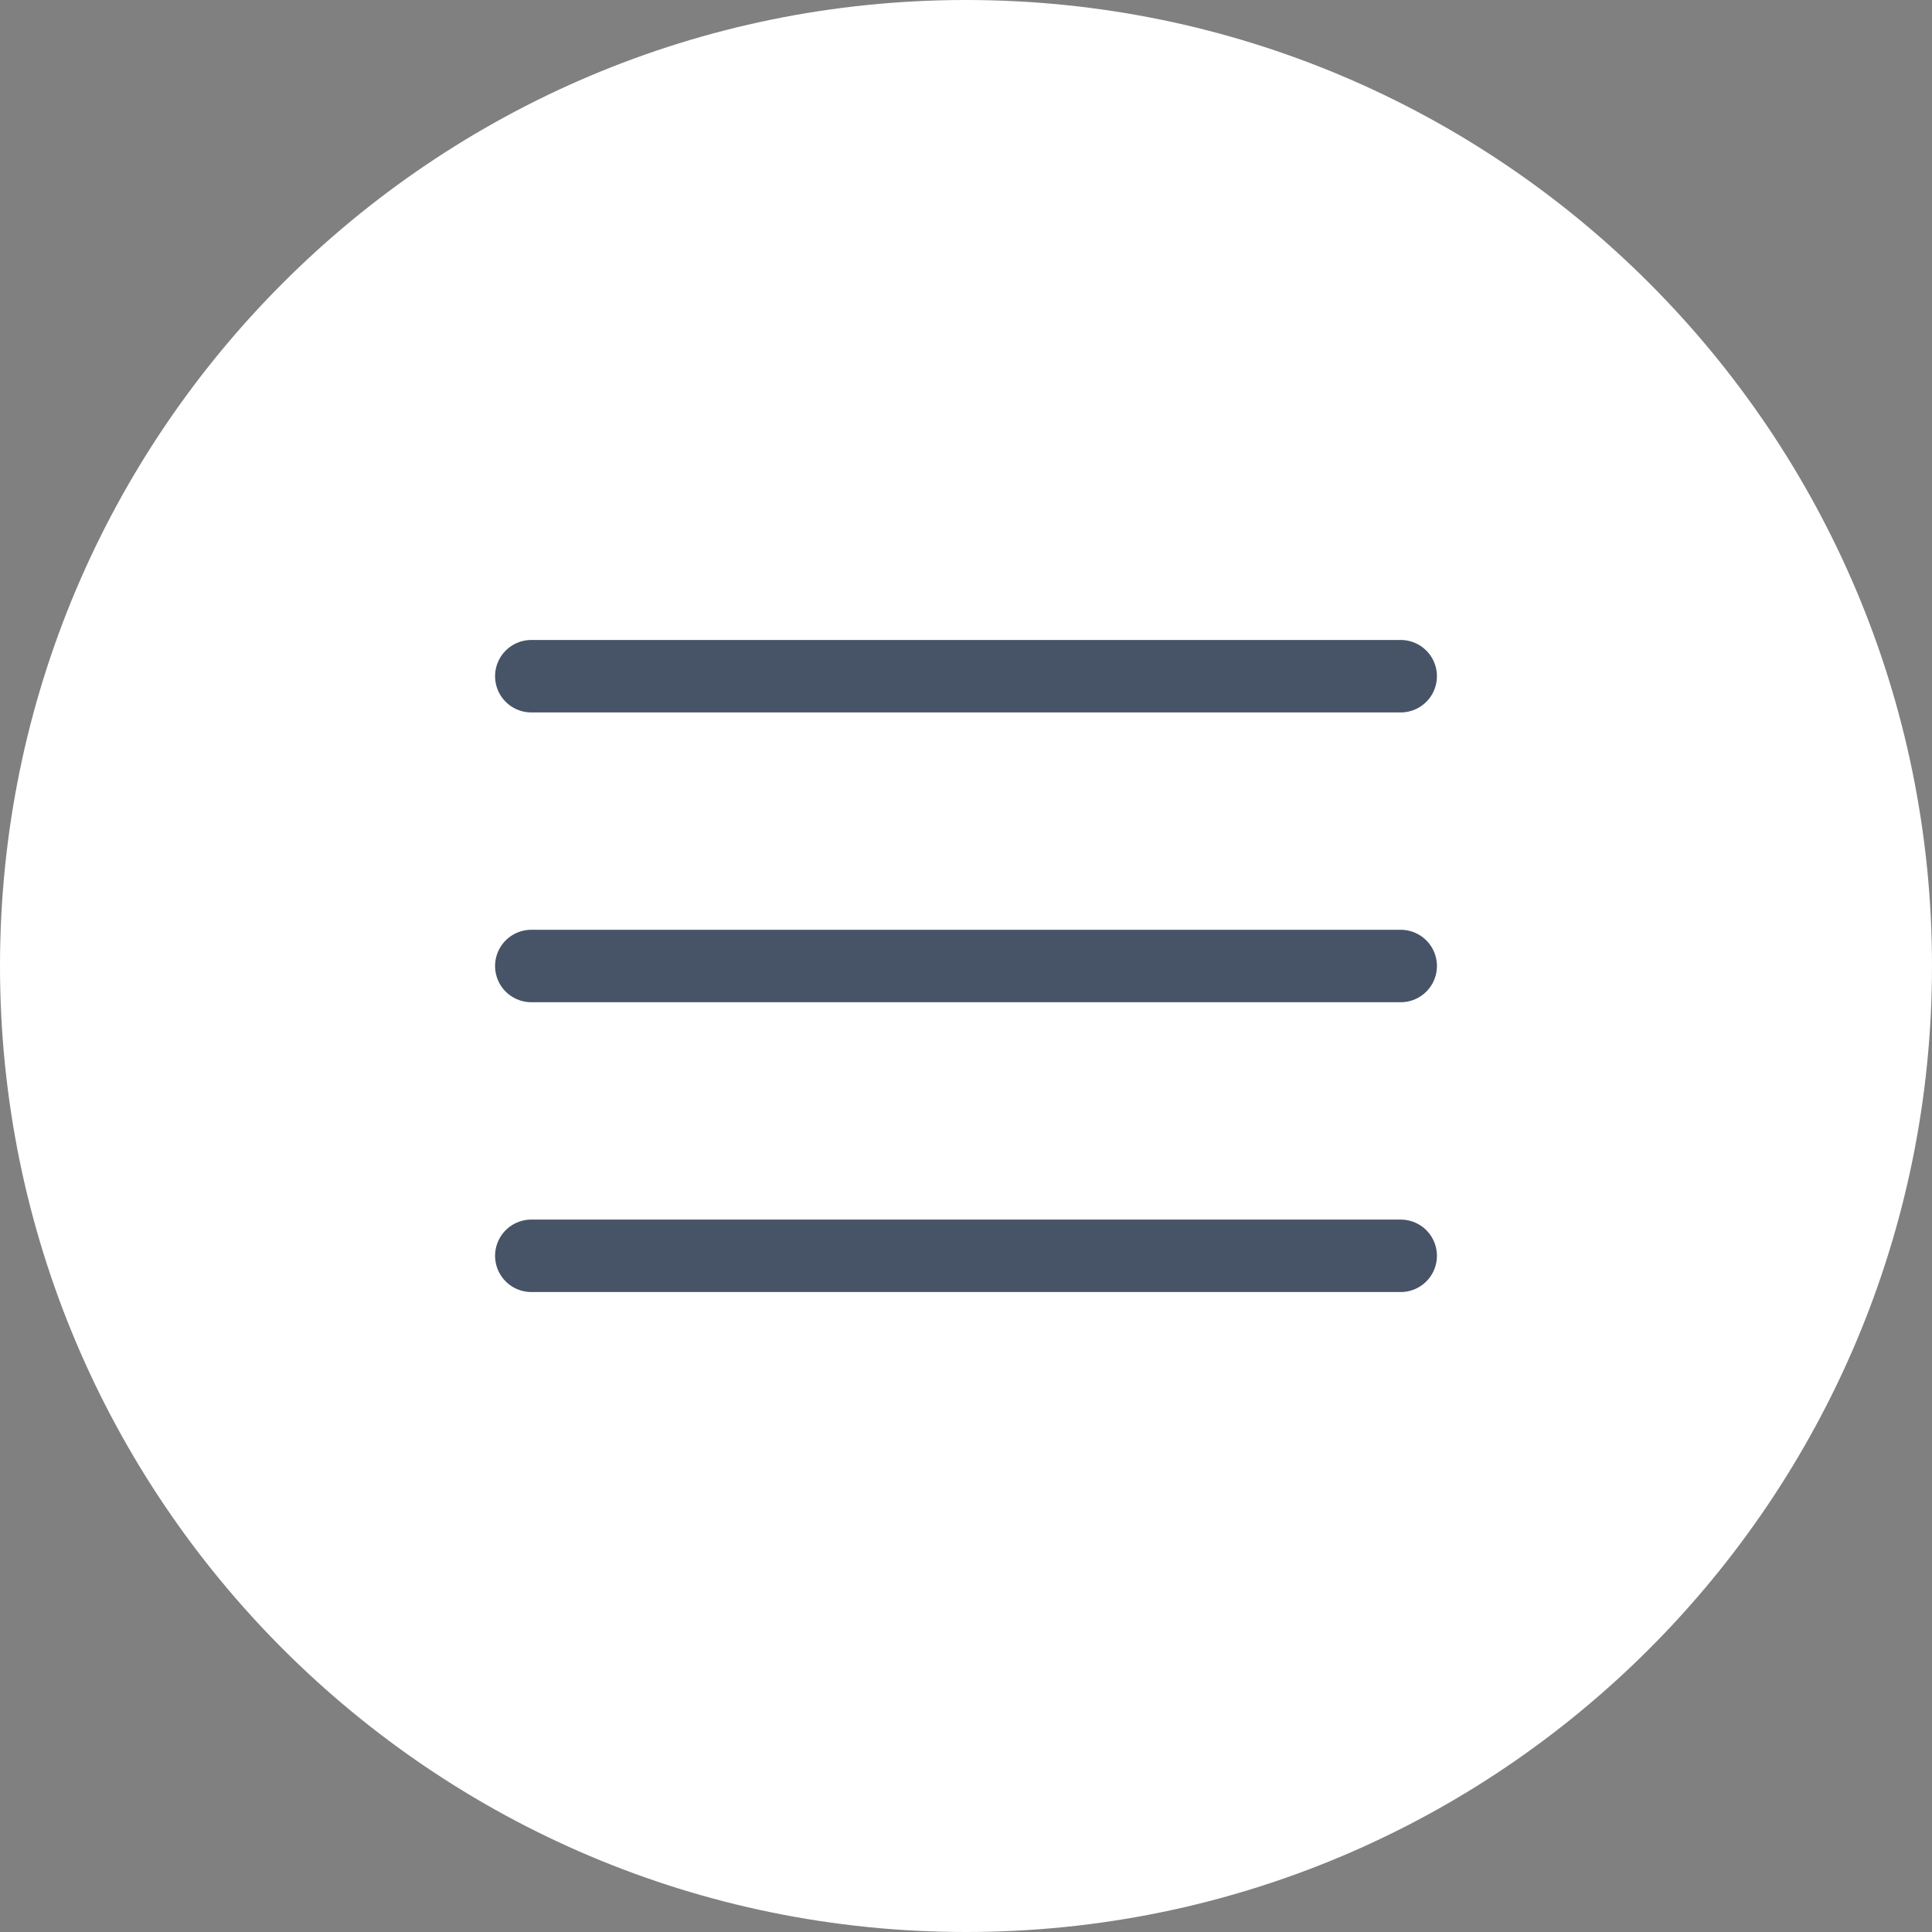 <svg width="40" height="40" viewBox="0 0 40 40" fill="none" xmlns="http://www.w3.org/2000/svg">
<rect x="0" y="0" width="40" height="40" fill="#808080" stroke="none"/>
<path d="M0 20C0 8.954 8.954 0 20 0C31.046 0 40 8.954 40 20C40 31.046 31.046 40 20 40C8.954 40 0 31.046 0 20Z" fill="white"/>
<path d="M11 26H29" stroke="#475467" stroke-width="1.5" stroke-linecap="round" stroke-linejoin="round"/>
<path d="M11 20H29" stroke="#475467" stroke-width="1.5" stroke-linecap="round" stroke-linejoin="round"/>
<path d="M11 14H29" stroke="#475467" stroke-width="1.5" stroke-linecap="round" stroke-linejoin="round"/>
</svg>
